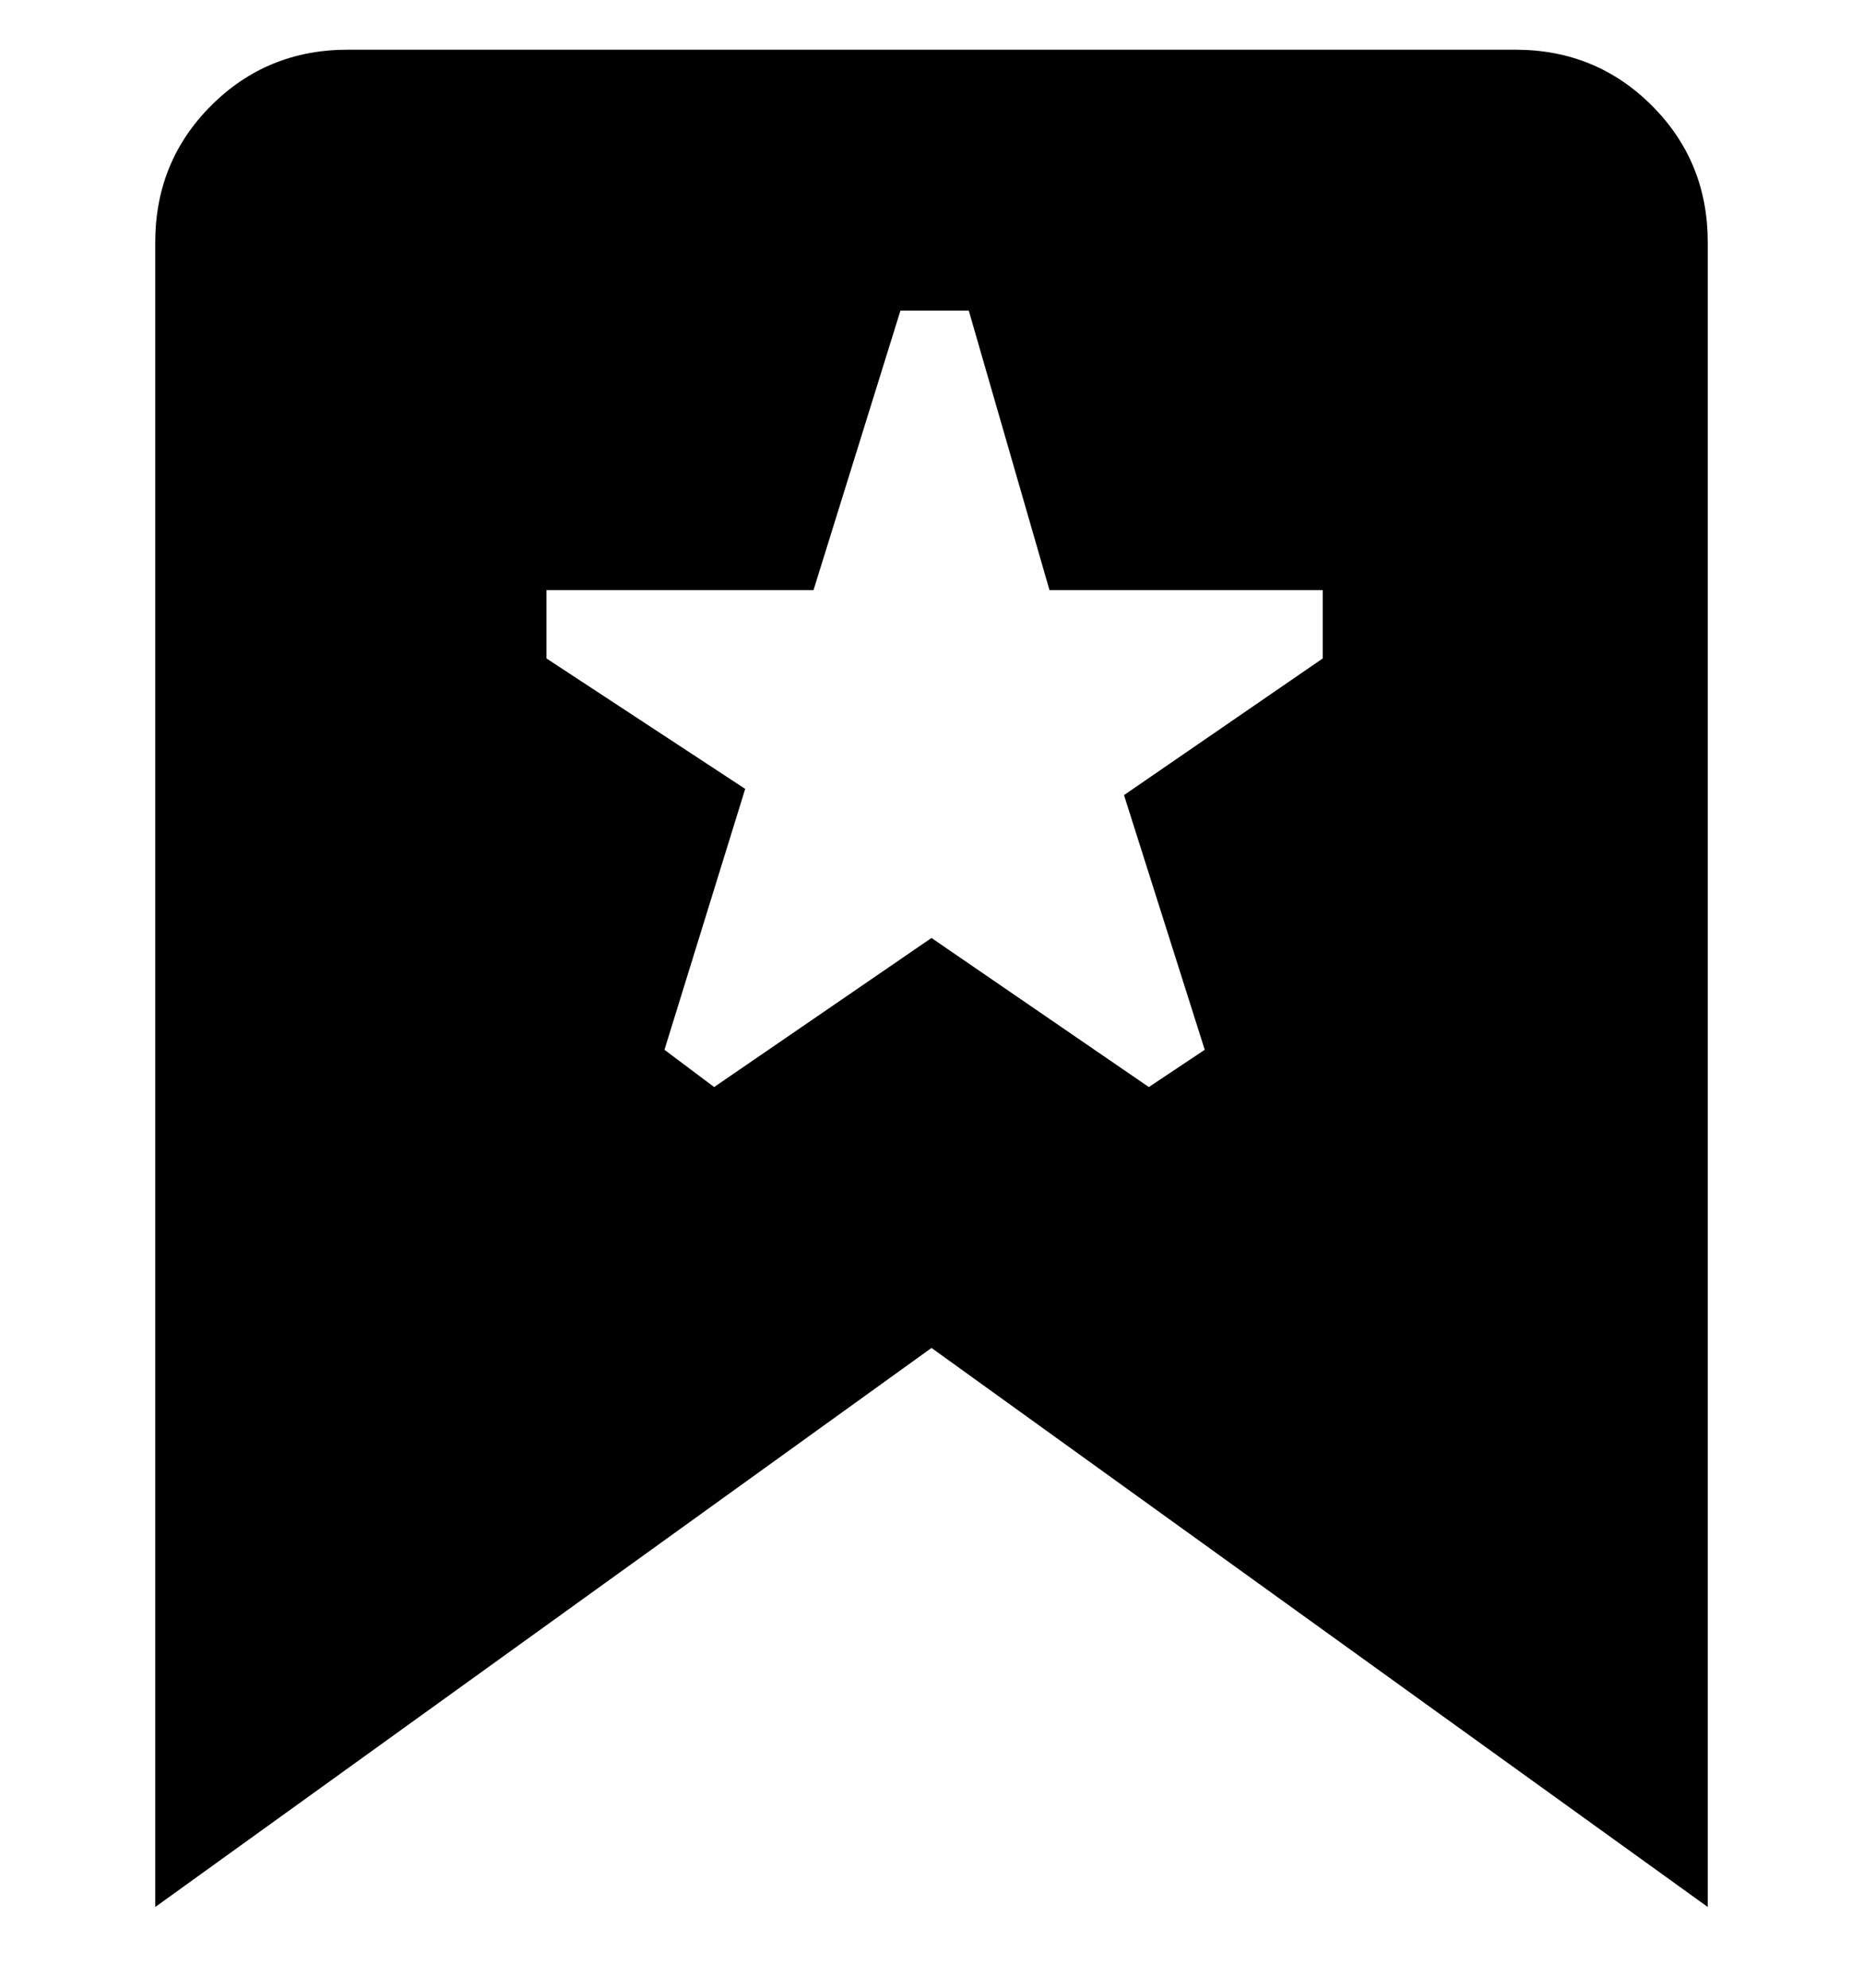<svg viewBox="0 0 300 320" xmlns="http://www.w3.org/2000/svg"><path d="M244 8H56q-13 0-22 9t-9 22v268l125-90 125 90V39q0-13-9-22t-22-9zm-31 98l-32 22 13 41-9 6-35-24-35 24-8-6 13-42-32-21V95h43l14-45h11l13 45h44v11z"/></svg>